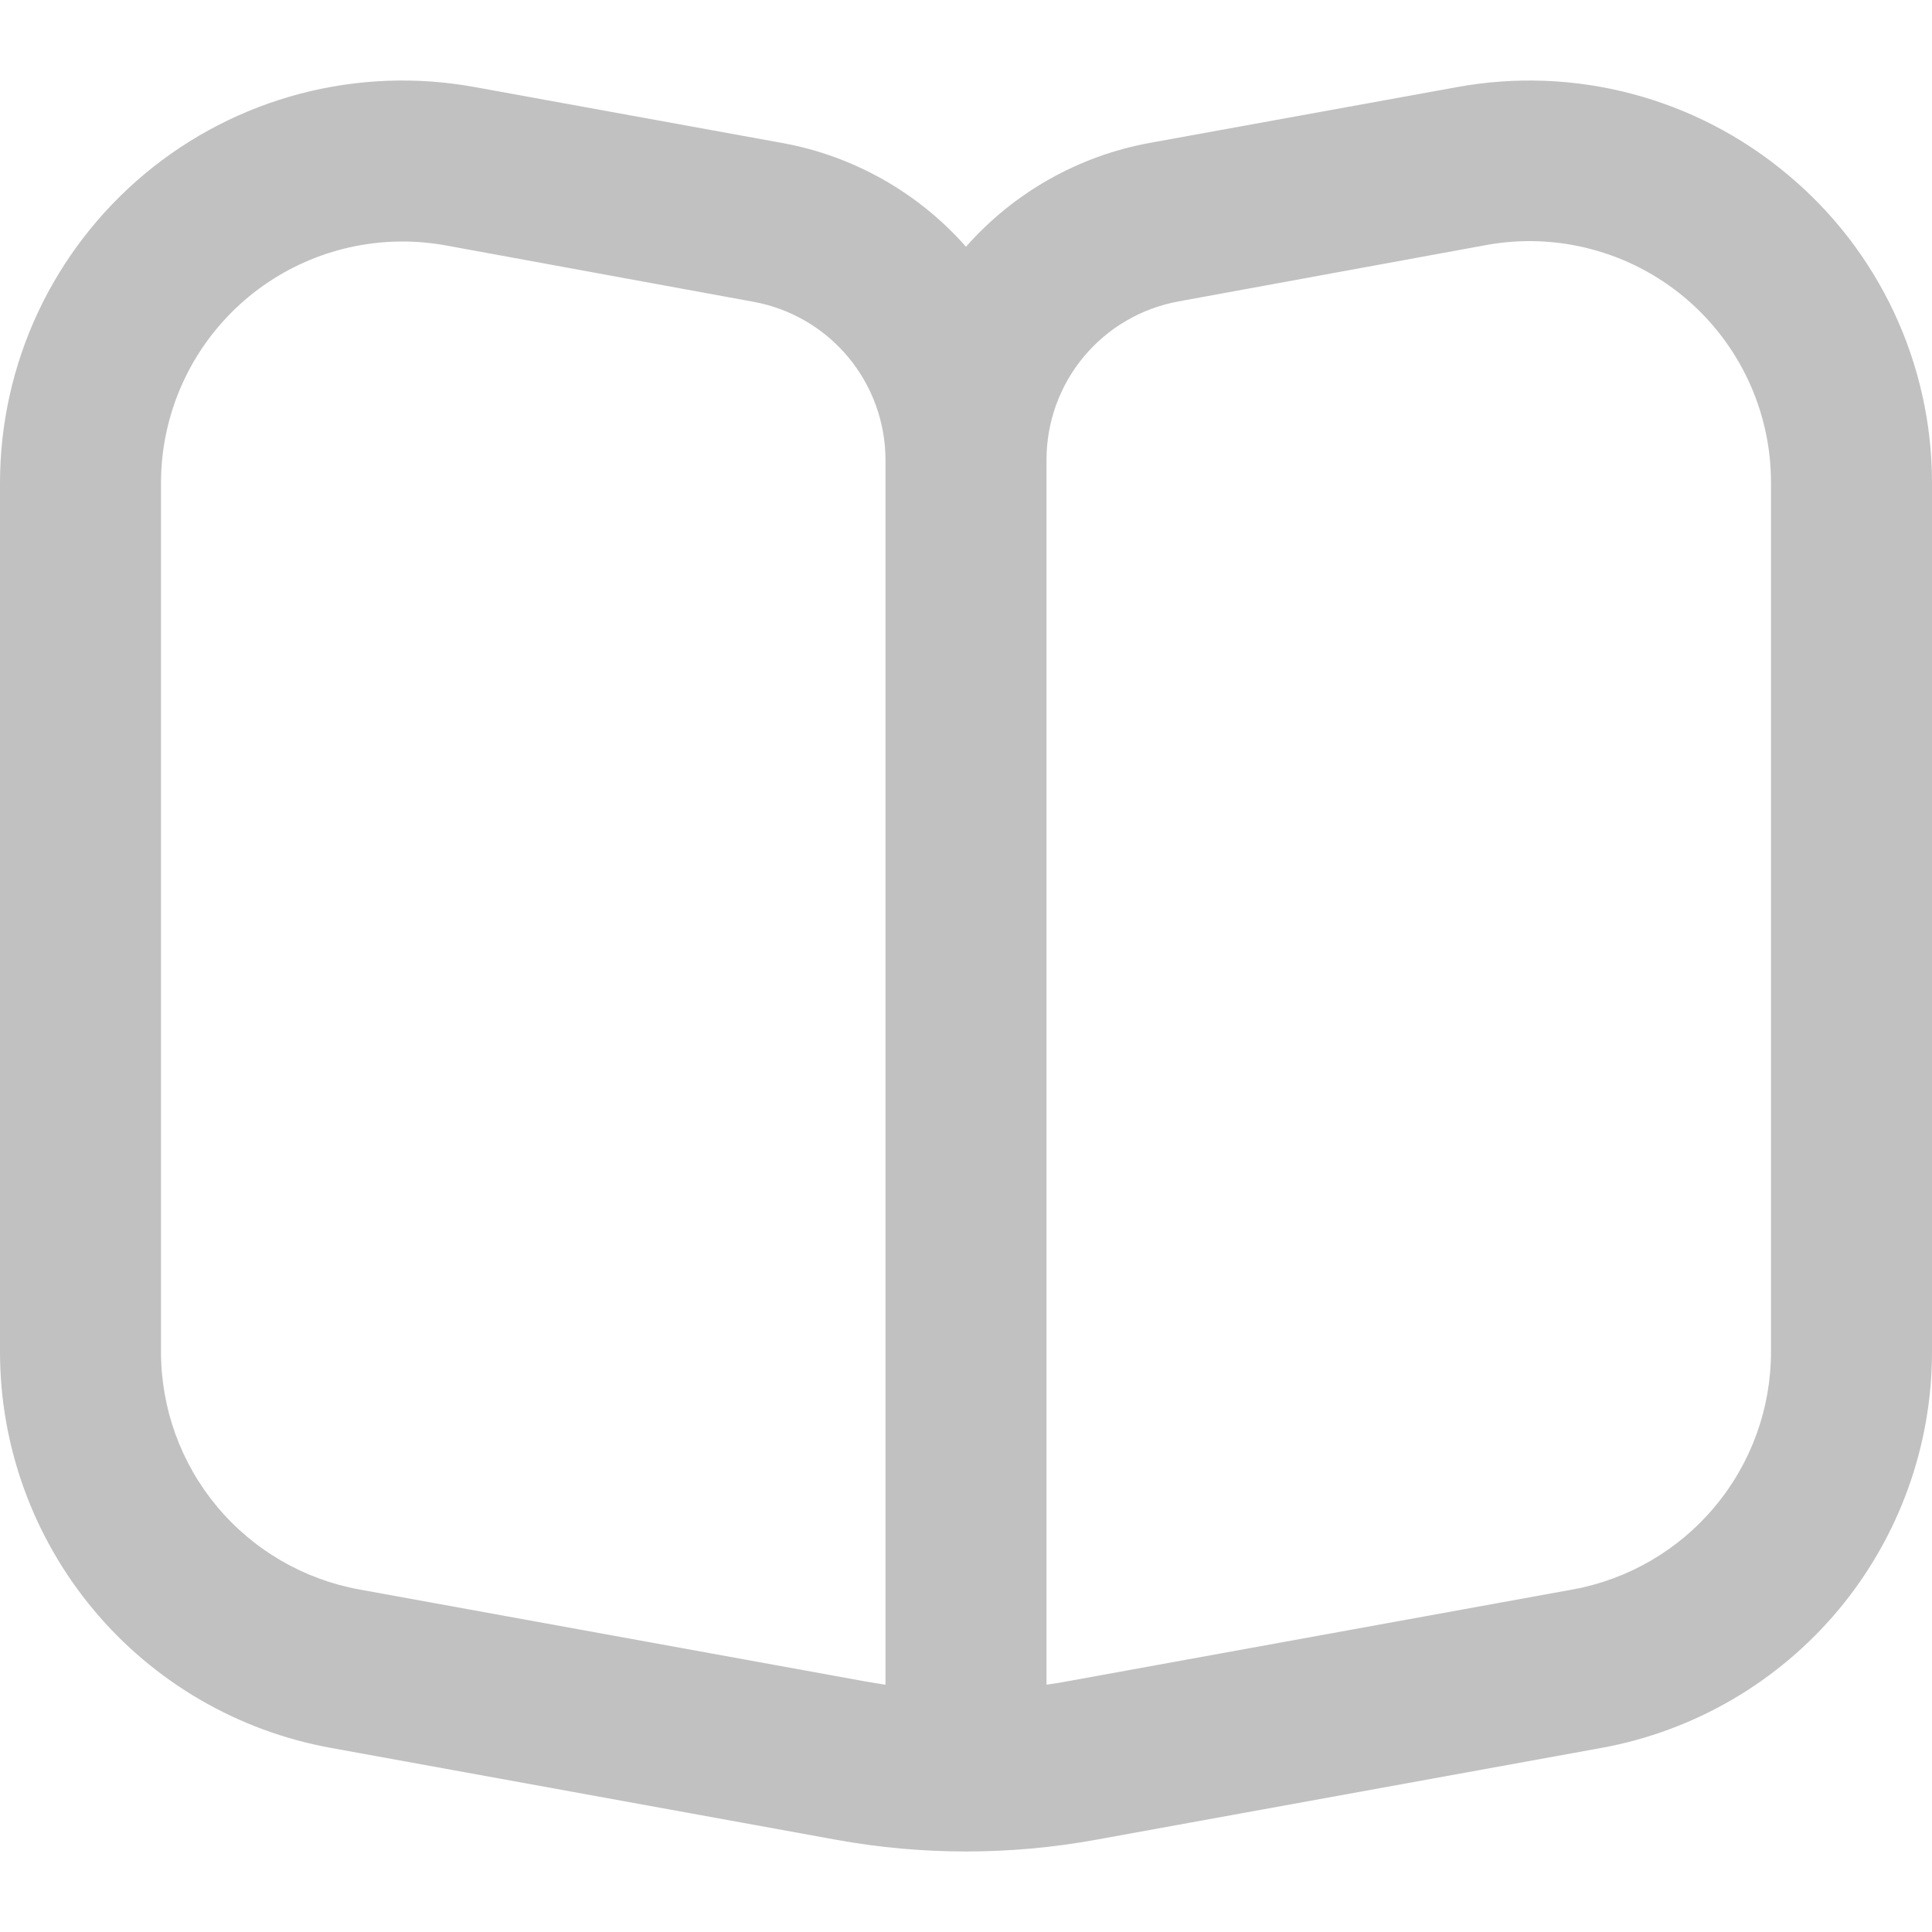 <svg width="24" height="24" viewBox="0 0 24 24" fill="none" xmlns="http://www.w3.org/2000/svg">
<g clip-path="url(#clip0_249_373)">
<path d="M22.2 2.163C21.638 1.693 20.979 1.352 20.27 1.165C19.562 0.978 18.821 0.95 18.1 1.082L14.278 1.776C13.396 1.938 12.593 2.392 12 3.065C11.405 2.391 10.601 1.936 9.716 1.776L5.9 1.082C5.179 0.95 4.438 0.978 3.729 1.164C3.021 1.35 2.361 1.69 1.799 2.159C1.236 2.629 0.783 3.216 0.472 3.879C0.161 4.543 4.88125e-05 5.267 0 6L0 16.793C5.74559e-05 17.963 0.411 19.097 1.161 19.996C1.911 20.895 2.953 21.502 4.105 21.712L10.391 22.855C11.455 23.048 12.545 23.048 13.609 22.855L19.9 21.712C21.051 21.501 22.092 20.893 22.841 19.995C23.59 19.096 24 17.963 24 16.793V6C24 5.267 23.839 4.543 23.528 3.88C23.217 3.217 22.764 2.631 22.2 2.163ZM11 20.928C10.916 20.916 10.832 20.902 10.748 20.887L4.463 19.745C3.772 19.619 3.147 19.255 2.696 18.715C2.246 18.176 2 17.495 2 16.793V6C2 5.204 2.316 4.441 2.879 3.878C3.441 3.316 4.204 3 5 3C5.181 3 5.362 3.017 5.54 3.049L9.36 3.749C9.82 3.833 10.235 4.075 10.535 4.434C10.834 4.792 10.999 5.244 11 5.712V20.928ZM22 16.793C22 17.495 21.754 18.176 21.303 18.715C20.853 19.255 20.228 19.619 19.537 19.745L13.252 20.887C13.168 20.902 13.084 20.916 13 20.928V5.712C13 5.243 13.164 4.79 13.464 4.43C13.764 4.07 14.181 3.828 14.642 3.744L18.463 3.044C18.896 2.965 19.34 2.982 19.766 3.095C20.191 3.207 20.586 3.411 20.924 3.693C21.261 3.975 21.533 4.328 21.719 4.727C21.905 5.125 22.001 5.56 22 6V16.793Z" fill="#C1C1C1"/>
</g>
<defs>
<clipPath id="clip0_249_373">
<rect width="24" height="24" fill="white"/>
</clipPath>
</defs>
</svg>
